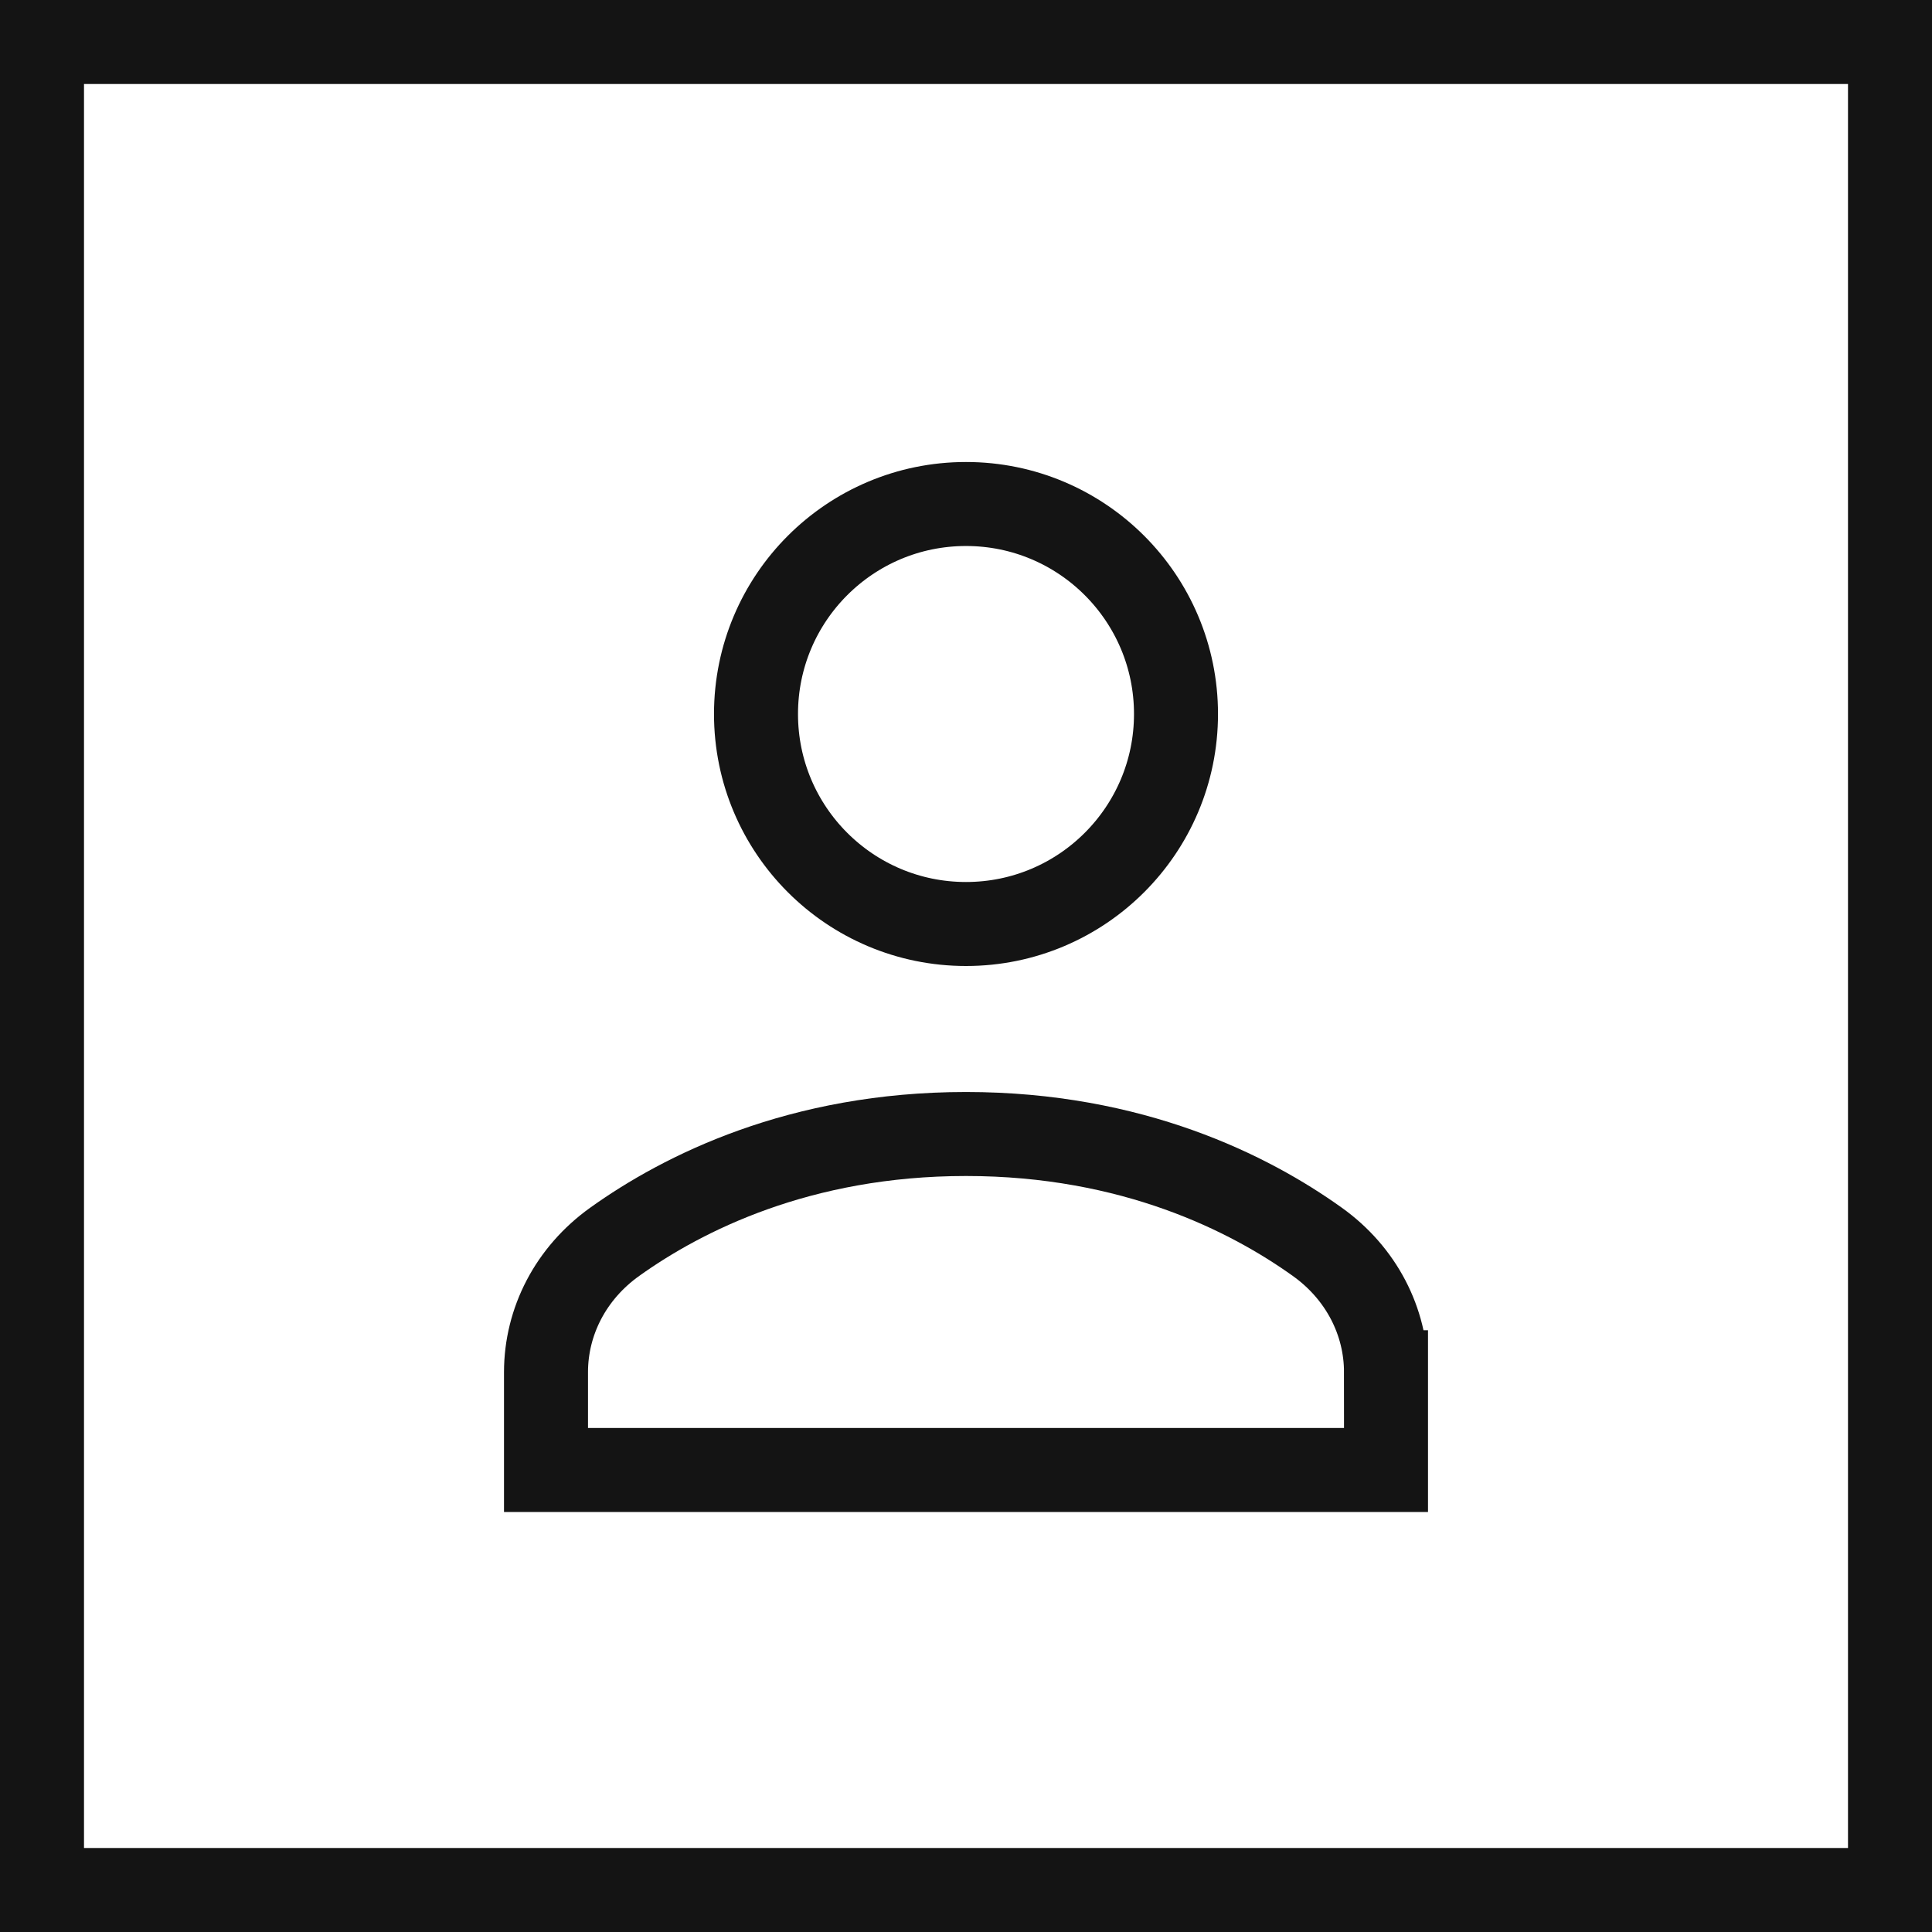 <svg xmlns="http://www.w3.org/2000/svg" width="23" height="23"><g fill="none" fill-rule="evenodd" stroke="#141414" stroke-linecap="square"><path d="M.5.5h22v22H.5z"/><path d="M16.5 16.336c0-.604-.294-1.179-.82-1.554-.803-.574-2.197-1.282-4.18-1.282-1.983 0-3.377.708-4.18 1.282-.526.375-.82.95-.82 1.554V17.5h10v-1.164z"/><circle cx="11.5" cy="8.5" r="2.5"/></g></svg>